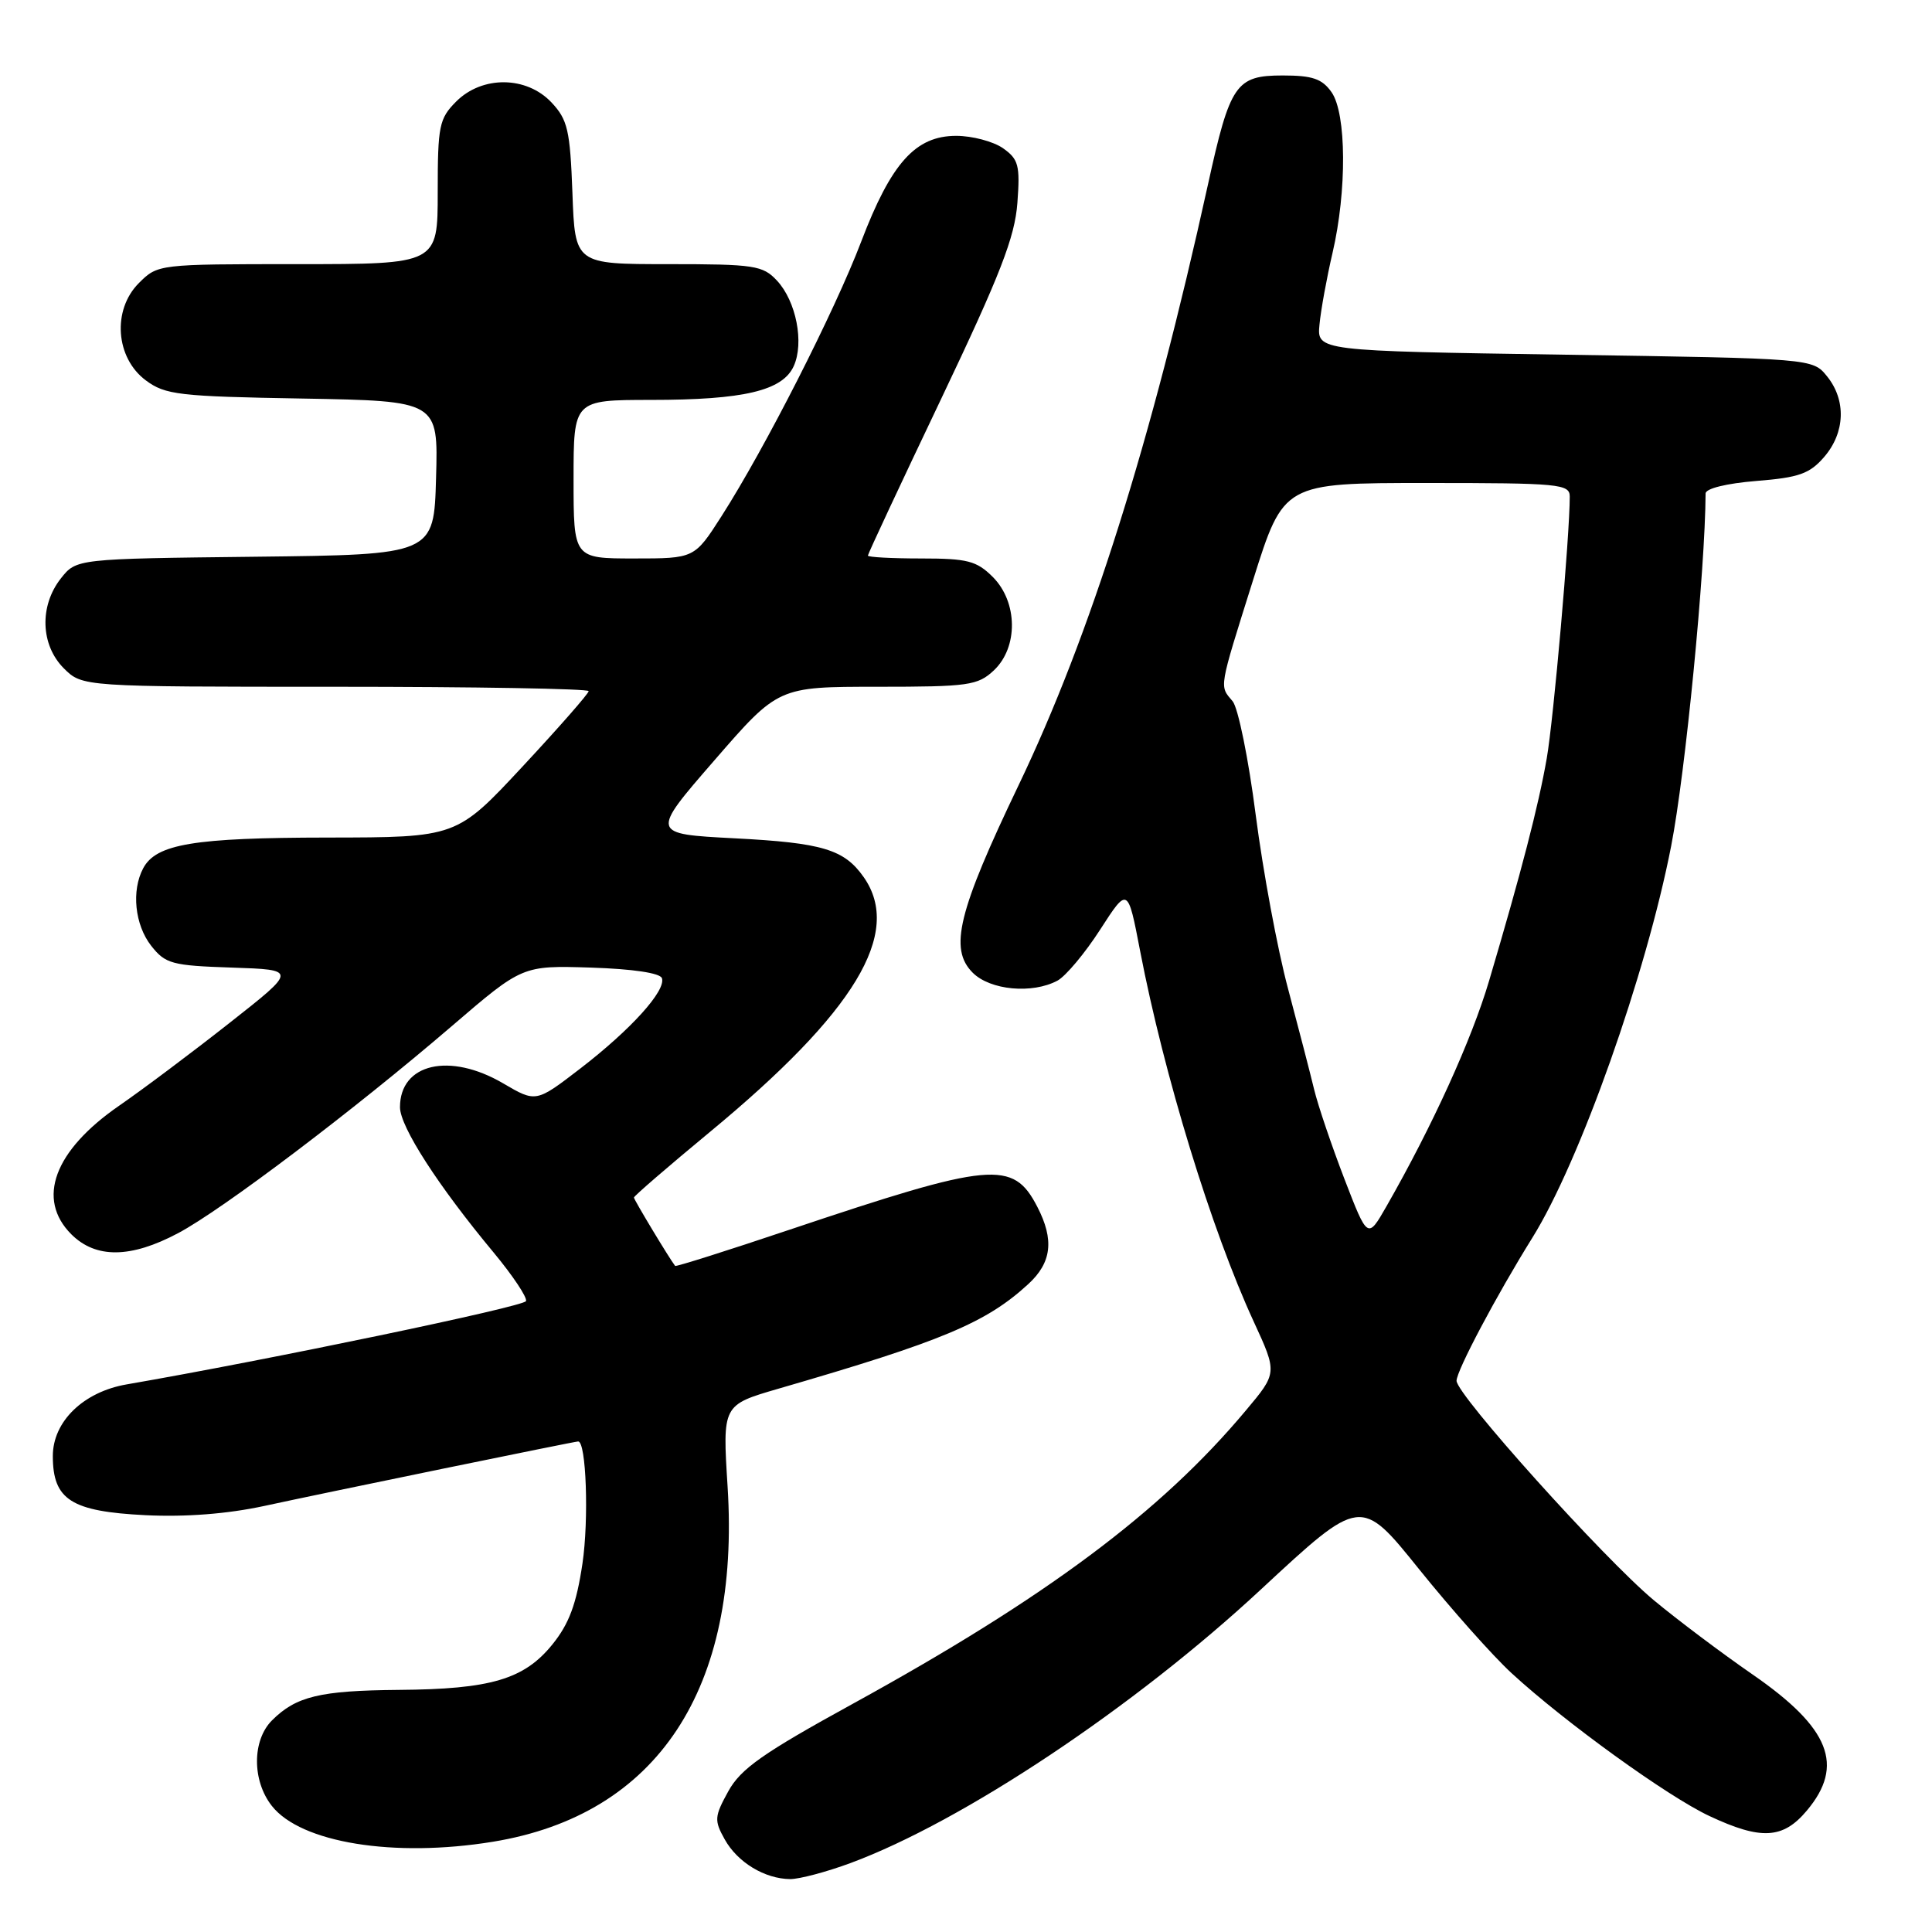 <?xml version="1.0" encoding="UTF-8" standalone="no"?>
<!DOCTYPE svg PUBLIC "-//W3C//DTD SVG 1.1//EN" "http://www.w3.org/Graphics/SVG/1.1/DTD/svg11.dtd" >
<svg xmlns="http://www.w3.org/2000/svg" xmlns:xlink="http://www.w3.org/1999/xlink" version="1.1" viewBox="0 0 256 256">
 <g >
 <path fill="currentColor"
d=" M 112.71 246.86 C 127.60 241.34 150.30 226.21 167.10 210.59 C 180.31 198.32 180.31 198.32 188.03 207.92 C 192.28 213.20 197.79 219.40 200.29 221.70 C 207.31 228.17 220.97 238.04 226.50 240.63 C 233.34 243.84 236.25 243.69 239.41 239.92 C 244.45 233.93 242.48 228.96 232.23 221.88 C 228.12 219.04 222.23 214.61 219.13 212.03 C 212.53 206.53 193.00 184.81 193.00 182.96 C 193.00 181.63 198.28 171.66 203.05 164.00 C 209.35 153.88 218.13 129.09 221.44 112.09 C 223.33 102.42 225.95 75.50 226.00 65.39 C 226.00 64.73 228.78 64.05 232.72 63.73 C 238.38 63.28 239.79 62.78 241.72 60.54 C 244.50 57.31 244.65 53.02 242.09 49.86 C 240.18 47.50 240.18 47.50 207.34 47.00 C 174.50 46.50 174.50 46.50 174.84 43.00 C 175.02 41.08 175.80 36.80 176.57 33.50 C 178.48 25.30 178.42 15.05 176.44 12.22 C 175.19 10.44 173.92 10.00 169.97 10.00 C 163.76 10.00 162.99 11.12 160.05 24.50 C 152.54 58.61 144.46 84.24 134.99 104.00 C 126.93 120.82 125.73 125.73 128.89 128.89 C 131.21 131.21 136.77 131.73 140.12 129.94 C 141.21 129.35 143.76 126.31 145.77 123.19 C 149.44 117.50 149.44 117.50 151.07 126.00 C 154.24 142.46 160.51 162.94 166.12 175.11 C 169.26 181.92 169.26 181.92 165.06 186.92 C 153.83 200.34 138.58 211.71 113.00 225.76 C 101.05 232.32 98.15 234.37 96.50 237.36 C 94.66 240.70 94.62 241.21 96.03 243.73 C 97.73 246.78 101.34 248.96 104.71 248.99 C 105.93 248.99 109.53 248.04 112.71 246.86 Z  M 65.32 244.04 C 87.11 240.47 98.11 223.82 96.41 196.98 C 95.73 186.17 95.73 186.17 103.11 184.02 C 124.85 177.72 130.67 175.28 136.25 170.15 C 139.36 167.30 139.71 164.28 137.45 159.91 C 134.23 153.68 131.45 153.94 104.57 162.96 C 96.36 165.72 89.56 167.87 89.46 167.74 C 88.71 166.79 84.00 158.97 84.00 158.68 C 84.00 158.48 88.52 154.58 94.03 150.02 C 113.30 134.10 119.63 123.63 114.45 116.23 C 111.87 112.55 109.00 111.68 97.34 111.08 C 86.19 110.50 86.19 110.50 94.66 100.75 C 103.12 91.00 103.12 91.00 116.25 91.00 C 128.35 91.00 129.55 90.83 131.69 88.83 C 134.94 85.77 134.87 79.78 131.55 76.45 C 129.40 74.31 128.19 74.00 122.05 74.00 C 118.17 74.00 115.00 73.83 115.00 73.62 C 115.00 73.40 119.36 64.07 124.70 52.87 C 132.56 36.36 134.47 31.44 134.81 26.88 C 135.18 21.89 134.96 21.09 132.89 19.63 C 131.60 18.74 128.82 18.00 126.70 18.00 C 121.31 18.00 118.09 21.59 114.12 32.00 C 110.62 41.20 101.37 59.39 95.61 68.39 C 92.02 74.00 92.02 74.00 84.01 74.00 C 76.00 74.00 76.00 74.00 76.00 63.50 C 76.00 53.00 76.00 53.00 86.25 52.99 C 98.56 52.99 103.69 51.77 105.17 48.52 C 106.58 45.43 105.50 39.91 102.95 37.18 C 101.08 35.17 99.97 35.00 88.56 35.00 C 76.19 35.00 76.19 35.00 75.85 25.58 C 75.54 17.24 75.22 15.86 73.08 13.58 C 69.77 10.06 63.90 10.00 60.45 13.45 C 58.19 15.72 58.00 16.65 58.00 25.45 C 58.00 35.00 58.00 35.00 39.45 35.00 C 20.98 35.00 20.90 35.01 18.40 37.51 C 14.85 41.06 15.30 47.41 19.32 50.40 C 21.90 52.32 23.69 52.53 40.10 52.81 C 58.07 53.13 58.07 53.13 57.78 63.31 C 57.50 73.50 57.50 73.50 33.81 73.77 C 10.12 74.04 10.12 74.04 8.06 76.65 C 5.20 80.29 5.37 85.46 8.45 88.55 C 10.91 91.00 10.91 91.00 44.45 91.00 C 62.90 91.00 78.00 91.26 78.00 91.58 C 78.00 91.90 74.06 96.39 69.25 101.56 C 60.50 110.96 60.50 110.96 43.40 110.98 C 25.68 111.00 20.70 111.83 18.98 115.04 C 17.39 118.01 17.86 122.55 20.04 125.33 C 21.92 127.71 22.78 127.95 30.73 128.21 C 39.37 128.50 39.37 128.50 30.43 135.53 C 25.52 139.40 18.92 144.35 15.76 146.53 C 7.17 152.47 4.79 158.88 9.45 163.55 C 12.69 166.78 17.32 166.74 23.60 163.40 C 29.45 160.30 46.88 147.11 59.86 135.97 C 69.22 127.93 69.22 127.93 78.28 128.21 C 83.86 128.39 87.48 128.93 87.71 129.62 C 88.26 131.27 83.60 136.42 76.90 141.58 C 71.02 146.10 71.02 146.10 66.67 143.55 C 59.59 139.40 53.00 140.92 53.00 146.71 C 53.00 149.29 58.07 157.15 65.43 165.99 C 67.94 169.02 69.87 171.90 69.70 172.40 C 69.46 173.13 35.64 180.18 16.78 183.44 C 11.05 184.43 7.00 188.36 7.00 192.93 C 7.00 198.73 9.43 200.28 19.28 200.77 C 24.60 201.03 30.14 200.60 35.00 199.55 C 42.90 197.83 76.15 191.00 76.61 191.00 C 77.68 191.00 78.04 201.33 77.18 207.17 C 76.38 212.54 75.41 215.16 73.20 217.89 C 69.46 222.52 65.03 223.83 52.82 223.92 C 42.40 224.01 39.23 224.77 36.04 227.96 C 33.40 230.60 33.39 235.95 36.02 239.29 C 39.86 244.18 52.21 246.18 65.32 244.04 Z  M 178.14 156.21 C 176.45 151.81 174.64 146.48 174.13 144.36 C 173.62 142.24 172.06 136.22 170.67 131.00 C 169.27 125.78 167.35 115.42 166.39 108.00 C 165.44 100.58 164.06 93.79 163.33 92.92 C 161.56 90.82 161.44 91.49 166.04 76.86 C 170.09 64.00 170.09 64.00 189.04 64.00 C 206.63 64.00 208.00 64.13 208.00 65.80 C 208.00 70.94 205.86 95.29 204.95 100.50 C 203.86 106.76 201.56 115.63 197.31 129.97 C 194.99 137.80 189.79 149.22 183.71 159.85 C 181.22 164.20 181.22 164.20 178.14 156.21 Z "/>
</g>
</svg>